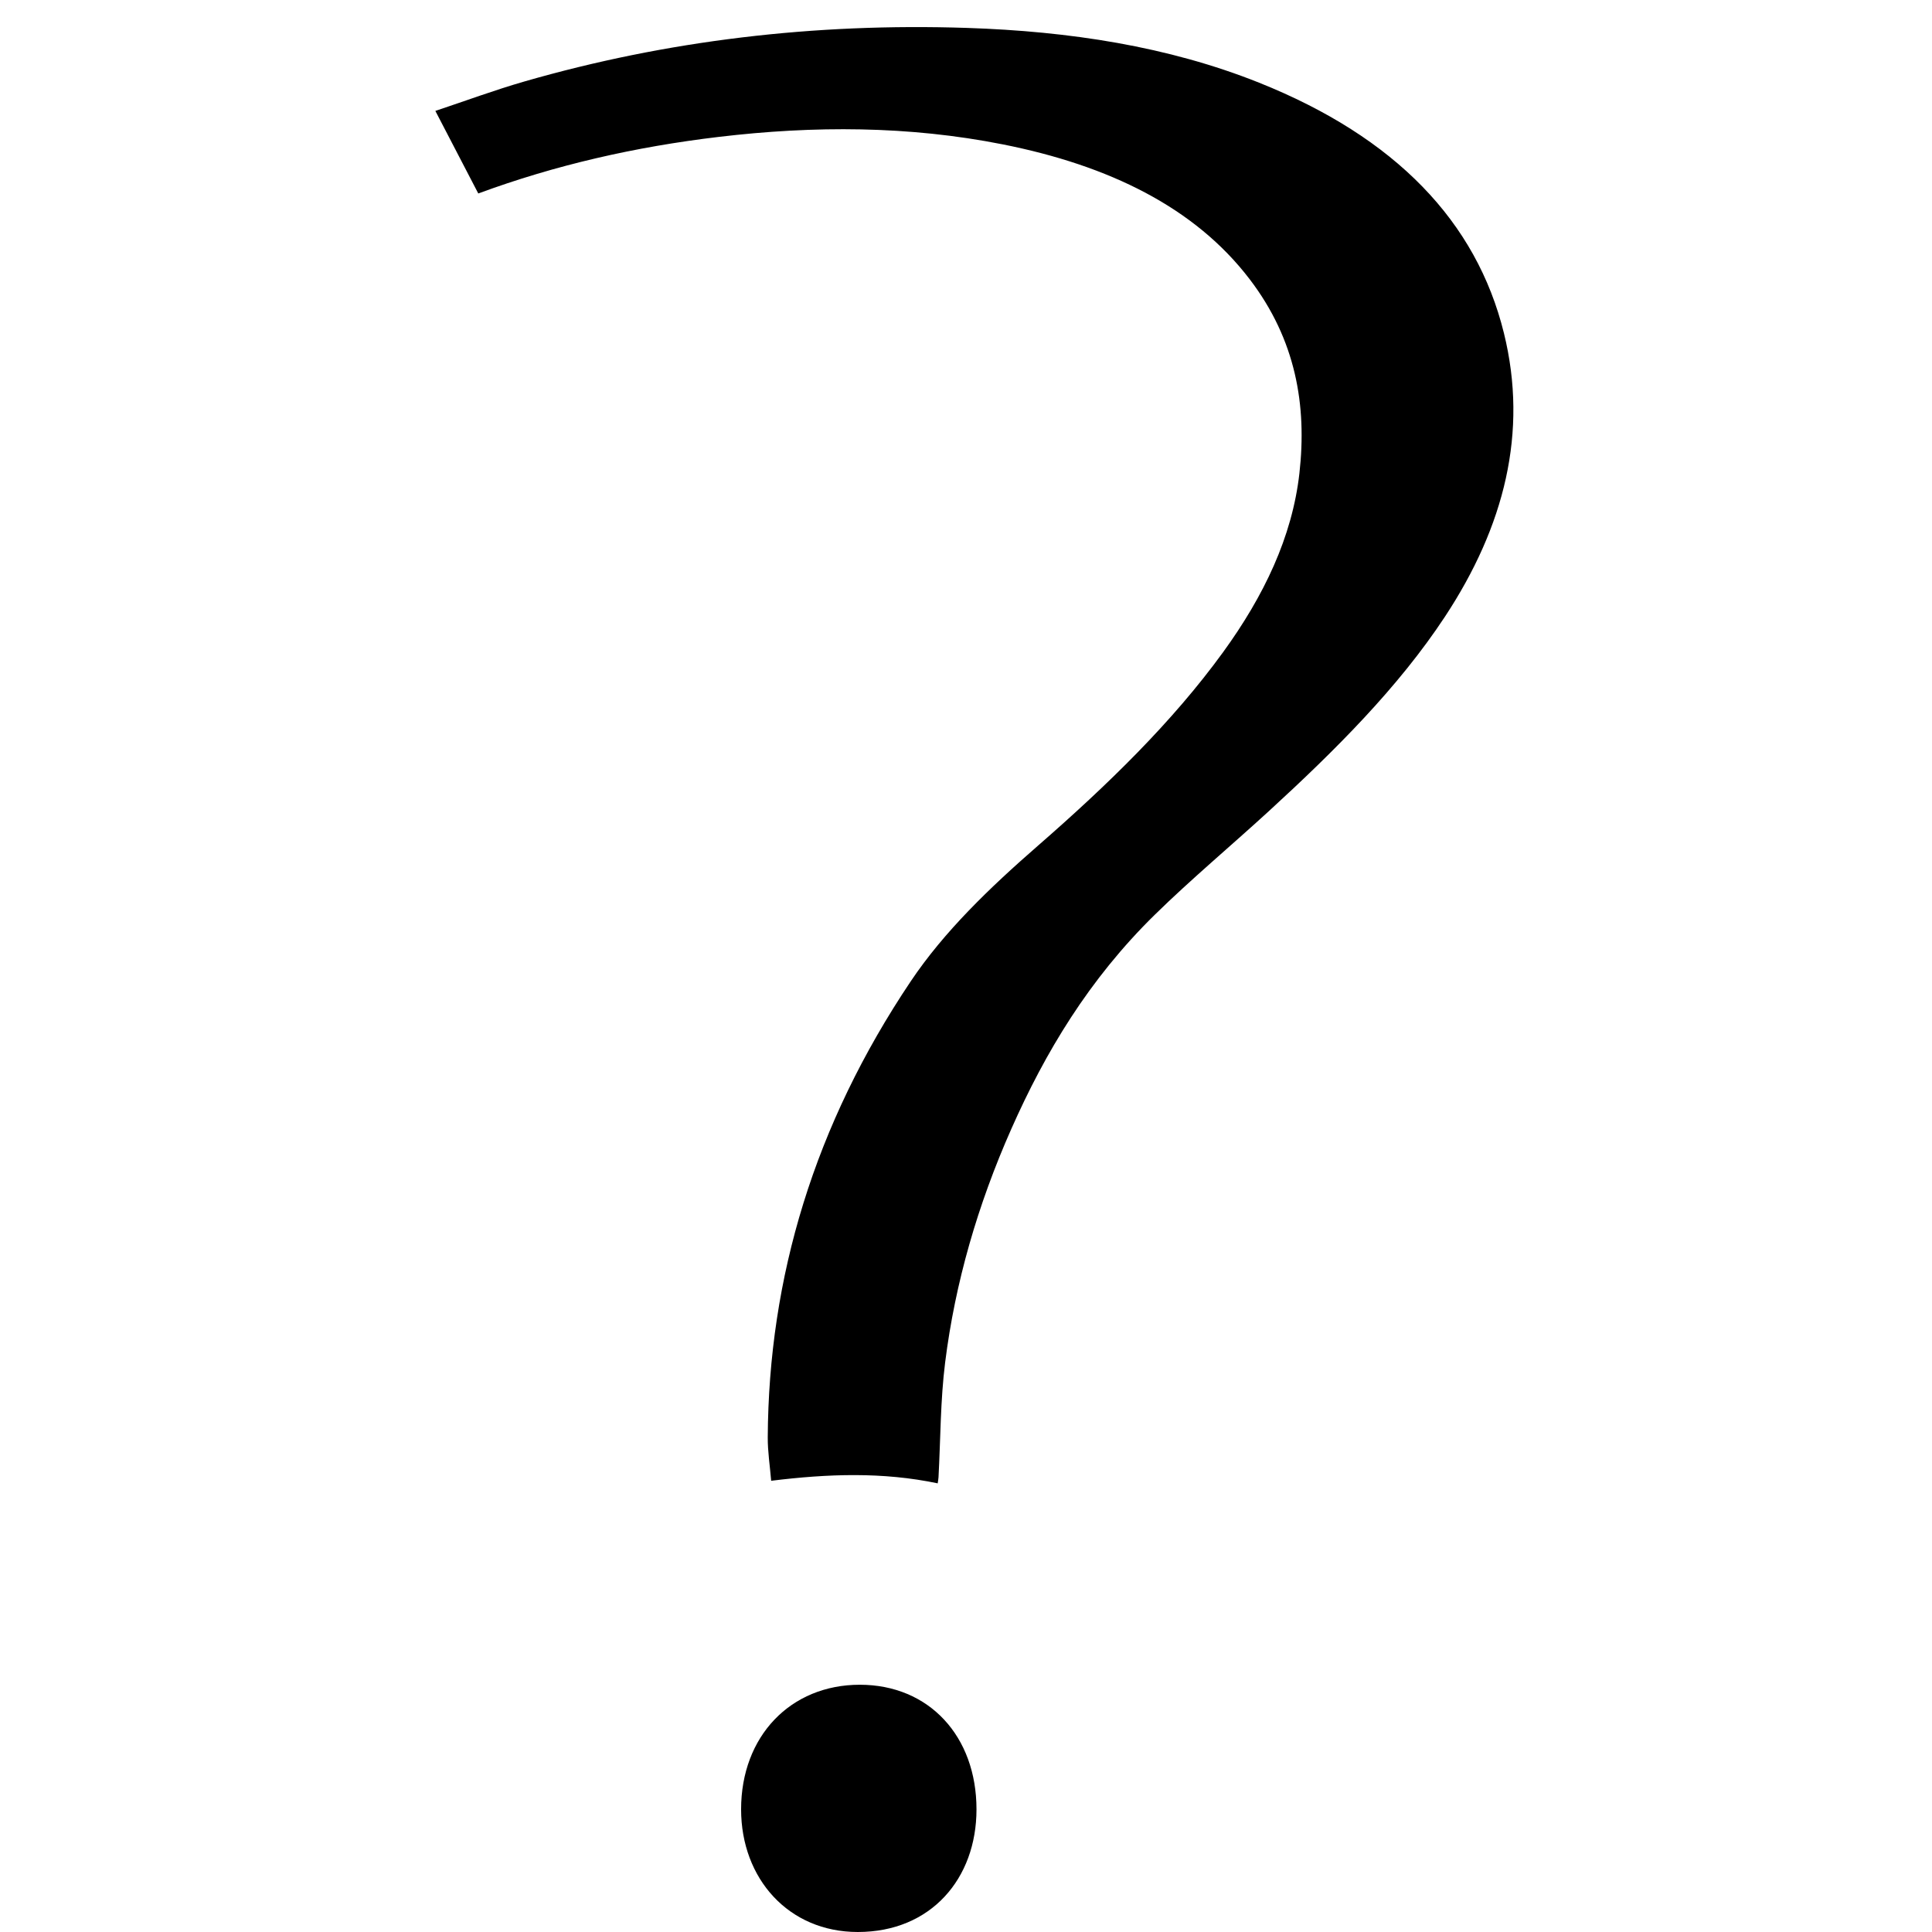 <?xml version="1.0" encoding="iso-8859-1"?>
<!-- Generator: Adobe Illustrator 19.2.0, SVG Export Plug-In . SVG Version: 6.00 Build 0)  -->
<svg version="1.1" id="Camada_1" xmlns="http://www.w3.org/2000/svg" xmlns:xlink="http://www.w3.org/1999/xlink" x="0px" y="0px"
	 width="300px" height="300px" viewBox="0 0 300 300" style="enable-background:new 0 0 300 300;" xml:space="preserve">
<path d="M145.606,230.333c-8.531-1.792-17.035-1.489-25.86-0.399c-0.189-2.292-0.542-4.522-0.53-6.751
	c0.139-24.833,7.229-48.499,22.214-70.822c5.187-7.727,12.233-14.499,19.763-21.061c10.762-9.38,20.825-19.147,28.72-30.018
	c6.33-8.716,10.742-17.89,11.859-27.791c1.189-10.546-0.557-20.744-7.719-30.128c-8.514-11.157-21.849-17.672-38.355-20.947
	c-14.563-2.89-29.303-2.919-44.111-1.157c-12.941,1.54-25.329,4.358-37.32,8.784c-2.188-4.208-4.357-8.381-6.665-12.821
	c4.669-1.554,9.158-3.225,13.821-4.569c22.087-6.368,45.043-9.099,68.718-8.32c15.889,0.523,31.249,2.858,45.378,8.509
	c21.167,8.466,33.743,21.563,38.012,38.892c3.792,15.392,0.055,30.029-9.15,44.007c-7.238,10.99-17.021,20.742-27.359,30.216
	c-5.869,5.378-12.077,10.566-17.701,16.077c-10.245,10.04-17.025,21.393-22.283,33.262c-5.23,11.808-8.727,23.901-10.276,36.256
	c-0.742,5.916-0.708,11.885-1.03,17.83C145.718,229.665,145.659,229.947,145.606,230.333z"/>
<path d="M115.078,280.956c0-11.364,7.679-19.35,18.429-19.35c10.75,0,18.122,7.985,18.122,19.35
	c0,10.751-7.064,19.044-18.429,19.044C122.45,300,115.078,291.707,115.078,280.956z"/>
</svg>
